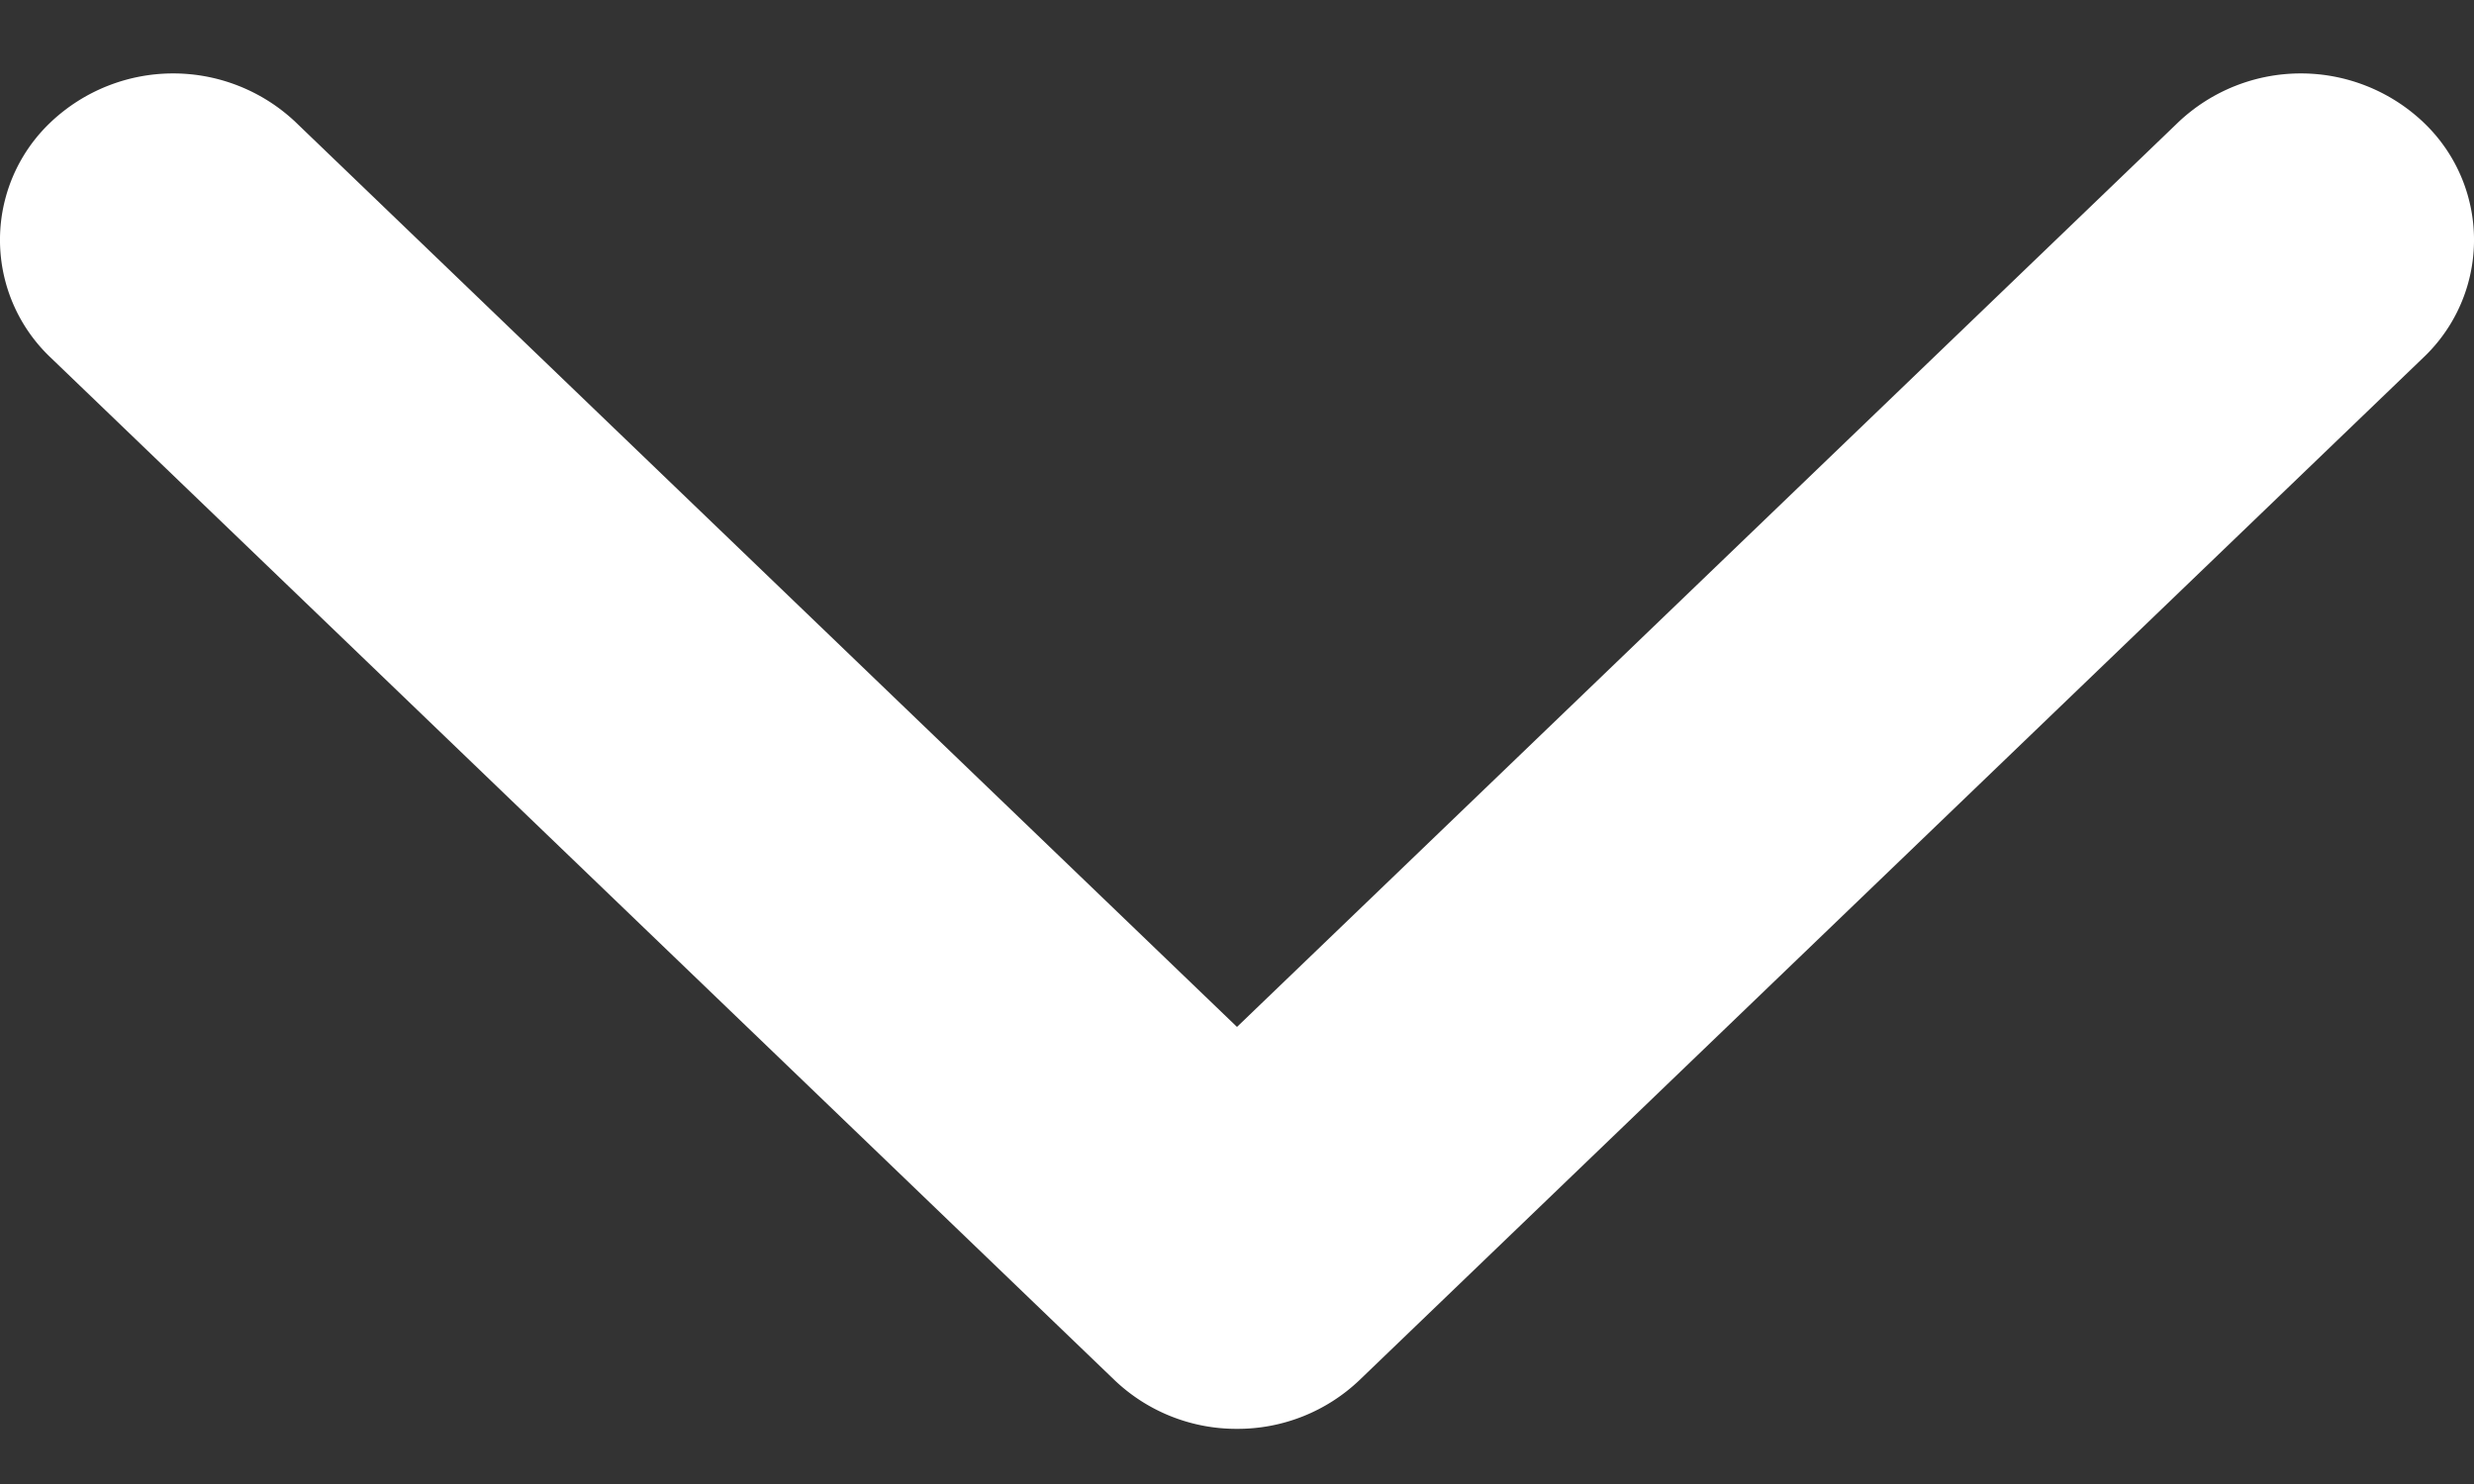 <svg width="10" height="6" fill="none" xmlns="http://www.w3.org/2000/svg"><rect width="100%" height="100%" fill="#333333" stroke="none"/><path d="M5 5.777a.713.713 0 01-.495-.197l-4.3-4.134a.655.655 0 010-.952.72.72 0 01.99 0L5 4.152 8.805.494a.72.72 0 01.99 0 .655.655 0 010 .952l-4.3 4.134A.713.713 0 015 5.777z" fill="#fff"/></svg>
